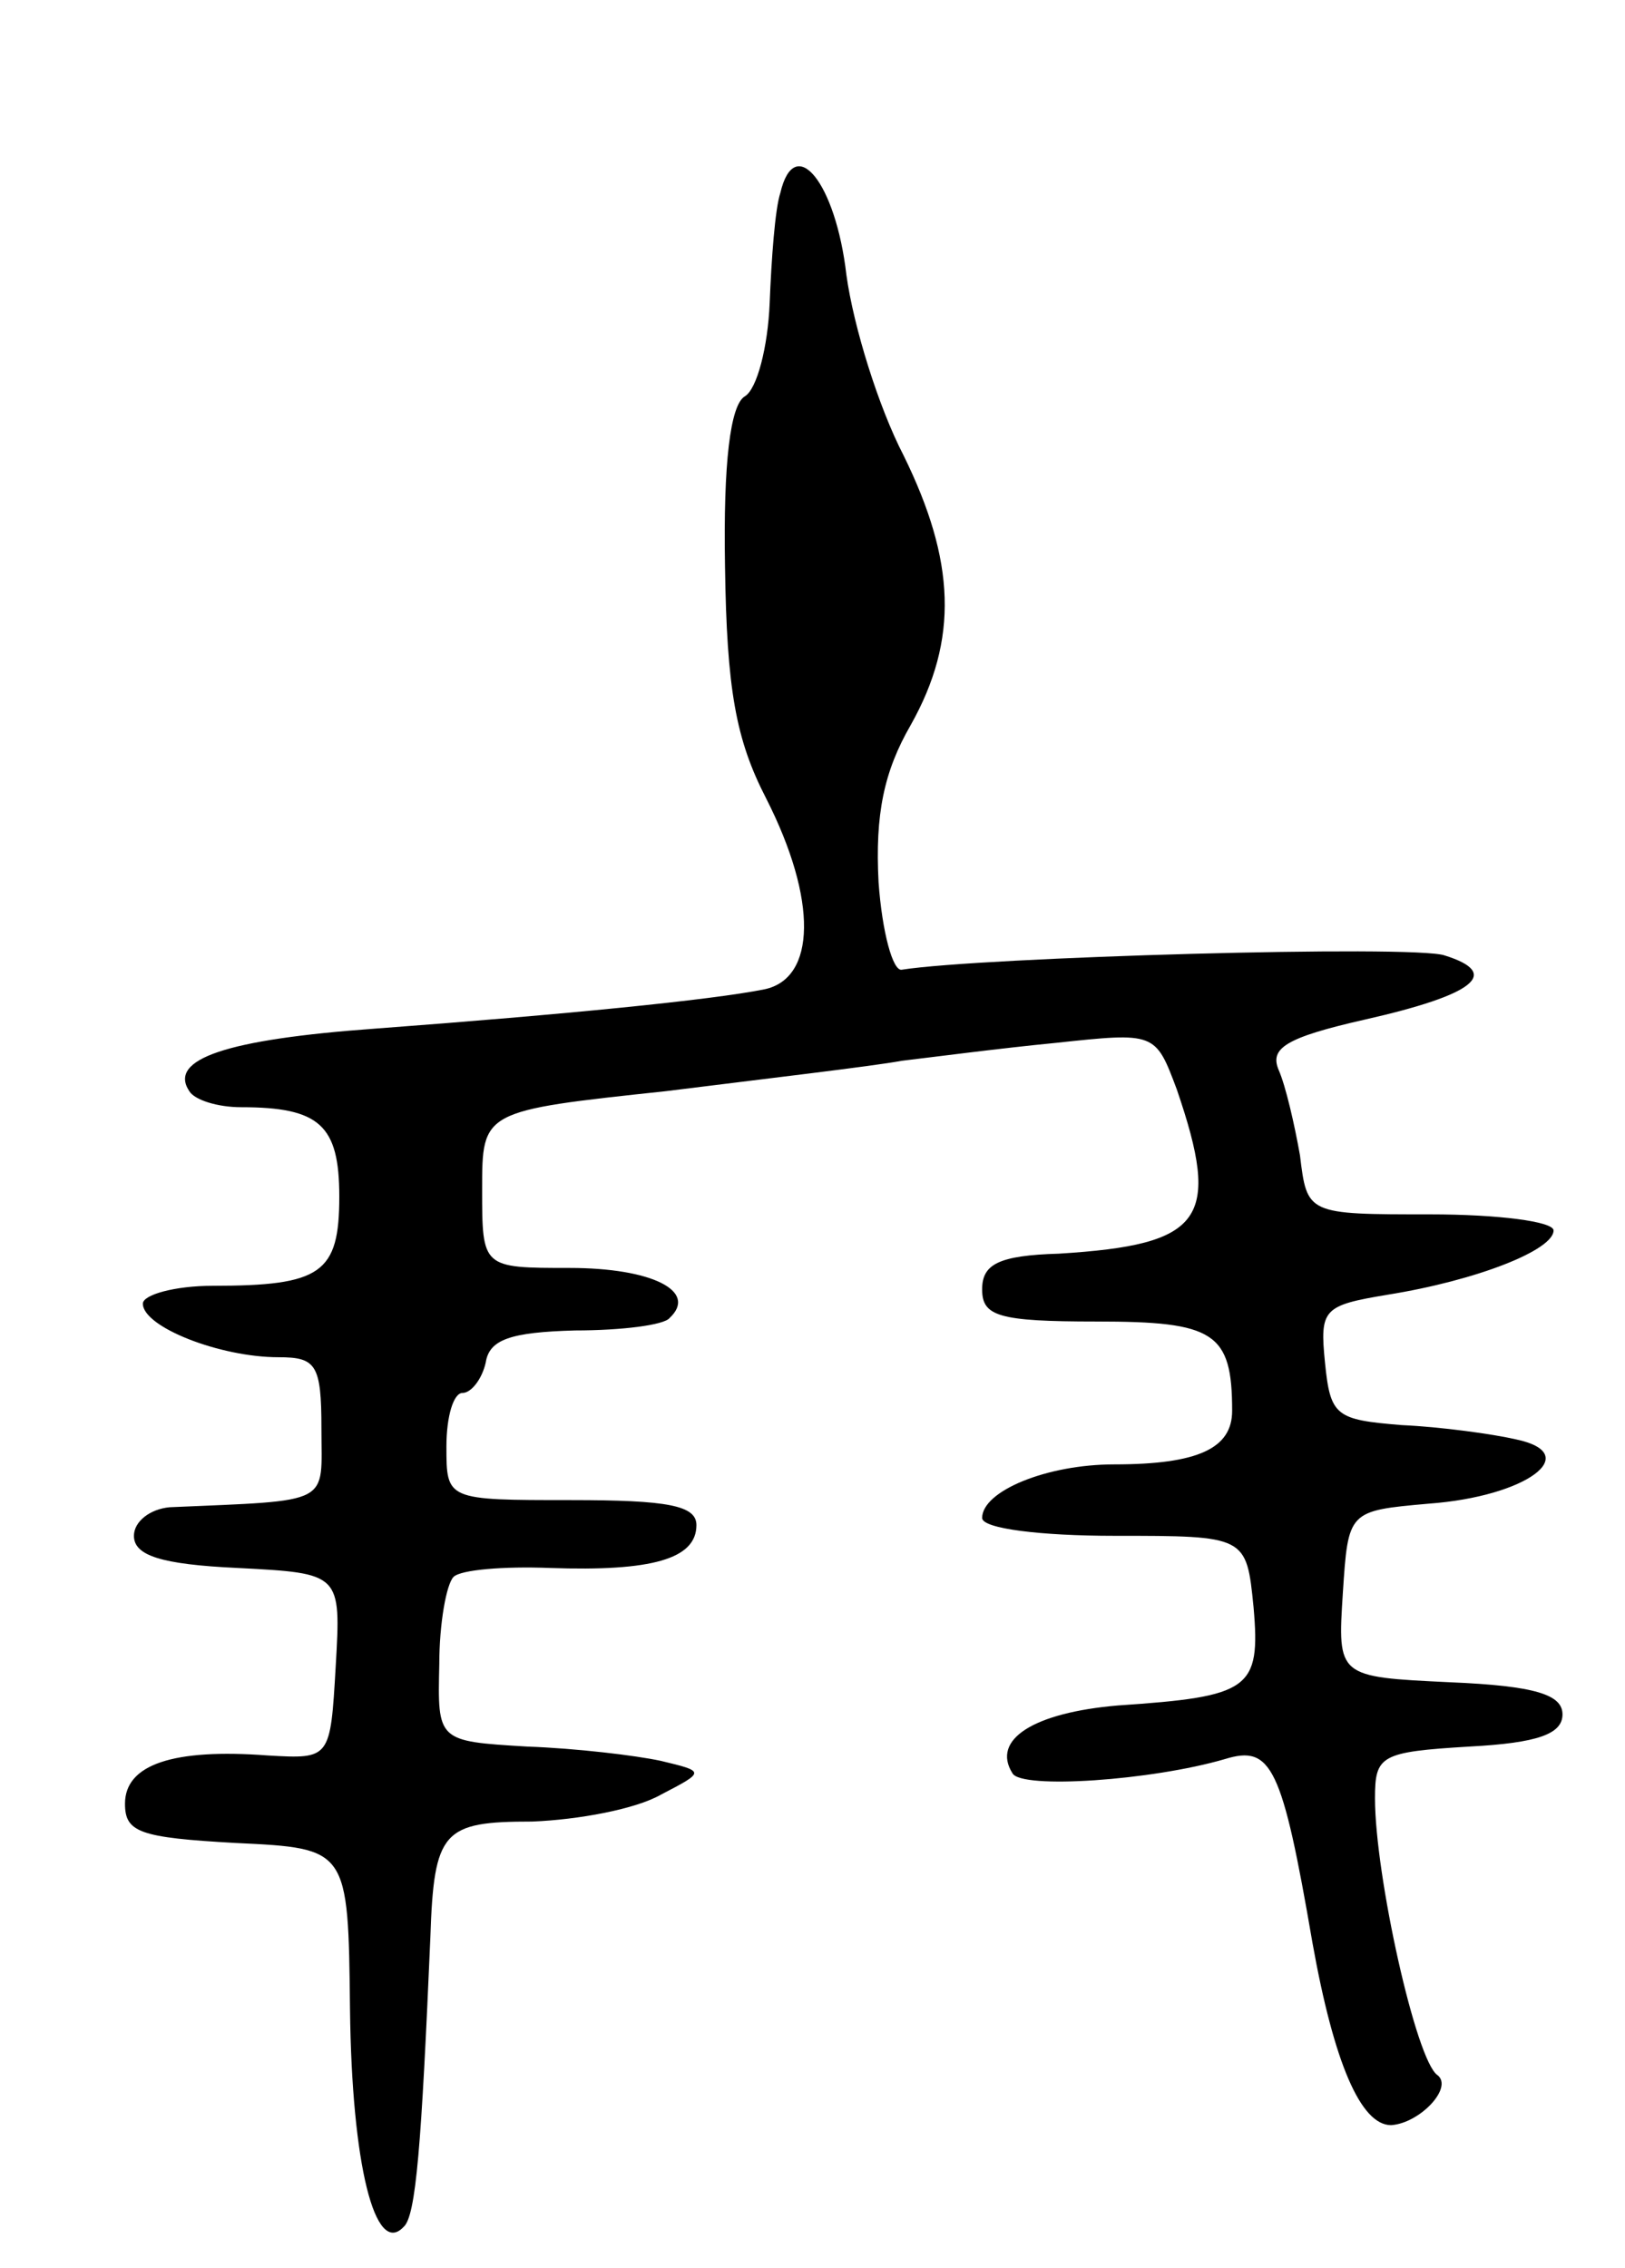 <svg version="1.0" xmlns="http://www.w3.org/2000/svg"
 width="91pt" height="127pt" viewBox="0 0 91 127"
 preserveAspectRatio="xMidYMid meet">
<g transform="translate(0,127) scale(0.1,-0.1)"
fill="#000000" stroke="none">
<path d="M437 1162 c-3 -9 -5 -37 -6 -62 -1 -24 -7 -48 -14 -52 -8 -5 -12 -37
-11 -95 1 -69 6 -97 23 -130 29 -57 28 -101 -1 -107 -30 -6 -111 -14 -218 -22
-83 -6 -116 -17 -104 -35 3 -5 16 -9 29 -9 44 0 55 -10 55 -50 0 -43 -10 -50
-71 -50 -21 0 -39 -5 -39 -10 0 -13 43 -30 76 -30 21 0 24 -4 24 -40 0 -43 7
-40 -85 -44 -11 -1 -20 -8 -20 -16 0 -11 15 -16 58 -18 58 -3 58 -3 55 -55 -3
-52 -3 -52 -38 -50 -53 4 -80 -5 -80 -27 0 -16 8 -19 62 -22 63 -3 63 -3 64
-93 1 -87 14 -139 30 -122 7 6 10 46 15 162 2 60 7 65 57 65 26 1 58 7 72 15
25 13 25 13 0 19 -14 3 -47 7 -75 8 -50 3 -50 3 -49 46 0 23 4 45 8 49 4 4 28
6 54 5 57 -2 82 5 82 24 0 11 -16 14 -70 14 -70 0 -70 0 -70 30 0 17 4 30 9
30 5 0 11 8 13 17 2 13 14 17 50 18 26 0 50 3 53 7 16 15 -10 28 -56 28 -49 0
-49 0 -49 44 0 44 0 44 103 55 56 7 116 14 132 17 17 2 55 7 86 10 56 6 56 6
68 -26 25 -73 15 -87 -66 -92 -34 -1 -43 -6 -43 -20 0 -15 9 -18 64 -18 66 0
76 -6 76 -50 0 -21 -19 -30 -66 -30 -38 0 -74 -15 -74 -30 0 -6 33 -10 74 -10
74 0 74 0 78 -40 4 -46 -2 -50 -76 -55 -47 -4 -71 -19 -59 -38 5 -9 78 -4 119
8 26 8 32 -4 49 -103 12 -67 27 -102 44 -102 16 1 35 21 26 28 -12 8 -35 112
-35 155 0 24 3 26 53 29 38 2 52 7 52 18 0 11 -15 16 -63 18 -63 3 -63 3 -60
50 3 46 3 46 48 50 55 4 87 28 49 36 -13 3 -42 7 -64 8 -37 3 -40 5 -43 35 -3
30 -1 32 35 38 50 8 93 25 93 36 0 5 -31 9 -69 9 -69 0 -69 0 -73 33 -3 17 -8
39 -12 48 -5 12 4 18 48 28 62 14 77 26 45 36 -17 6 -260 -1 -304 -8 -5 -1
-11 21 -13 49 -2 38 3 62 18 88 27 48 25 92 -4 151 -14 27 -28 72 -32 101 -6
52 -29 80 -37 46z"/>
</g>
</svg>
